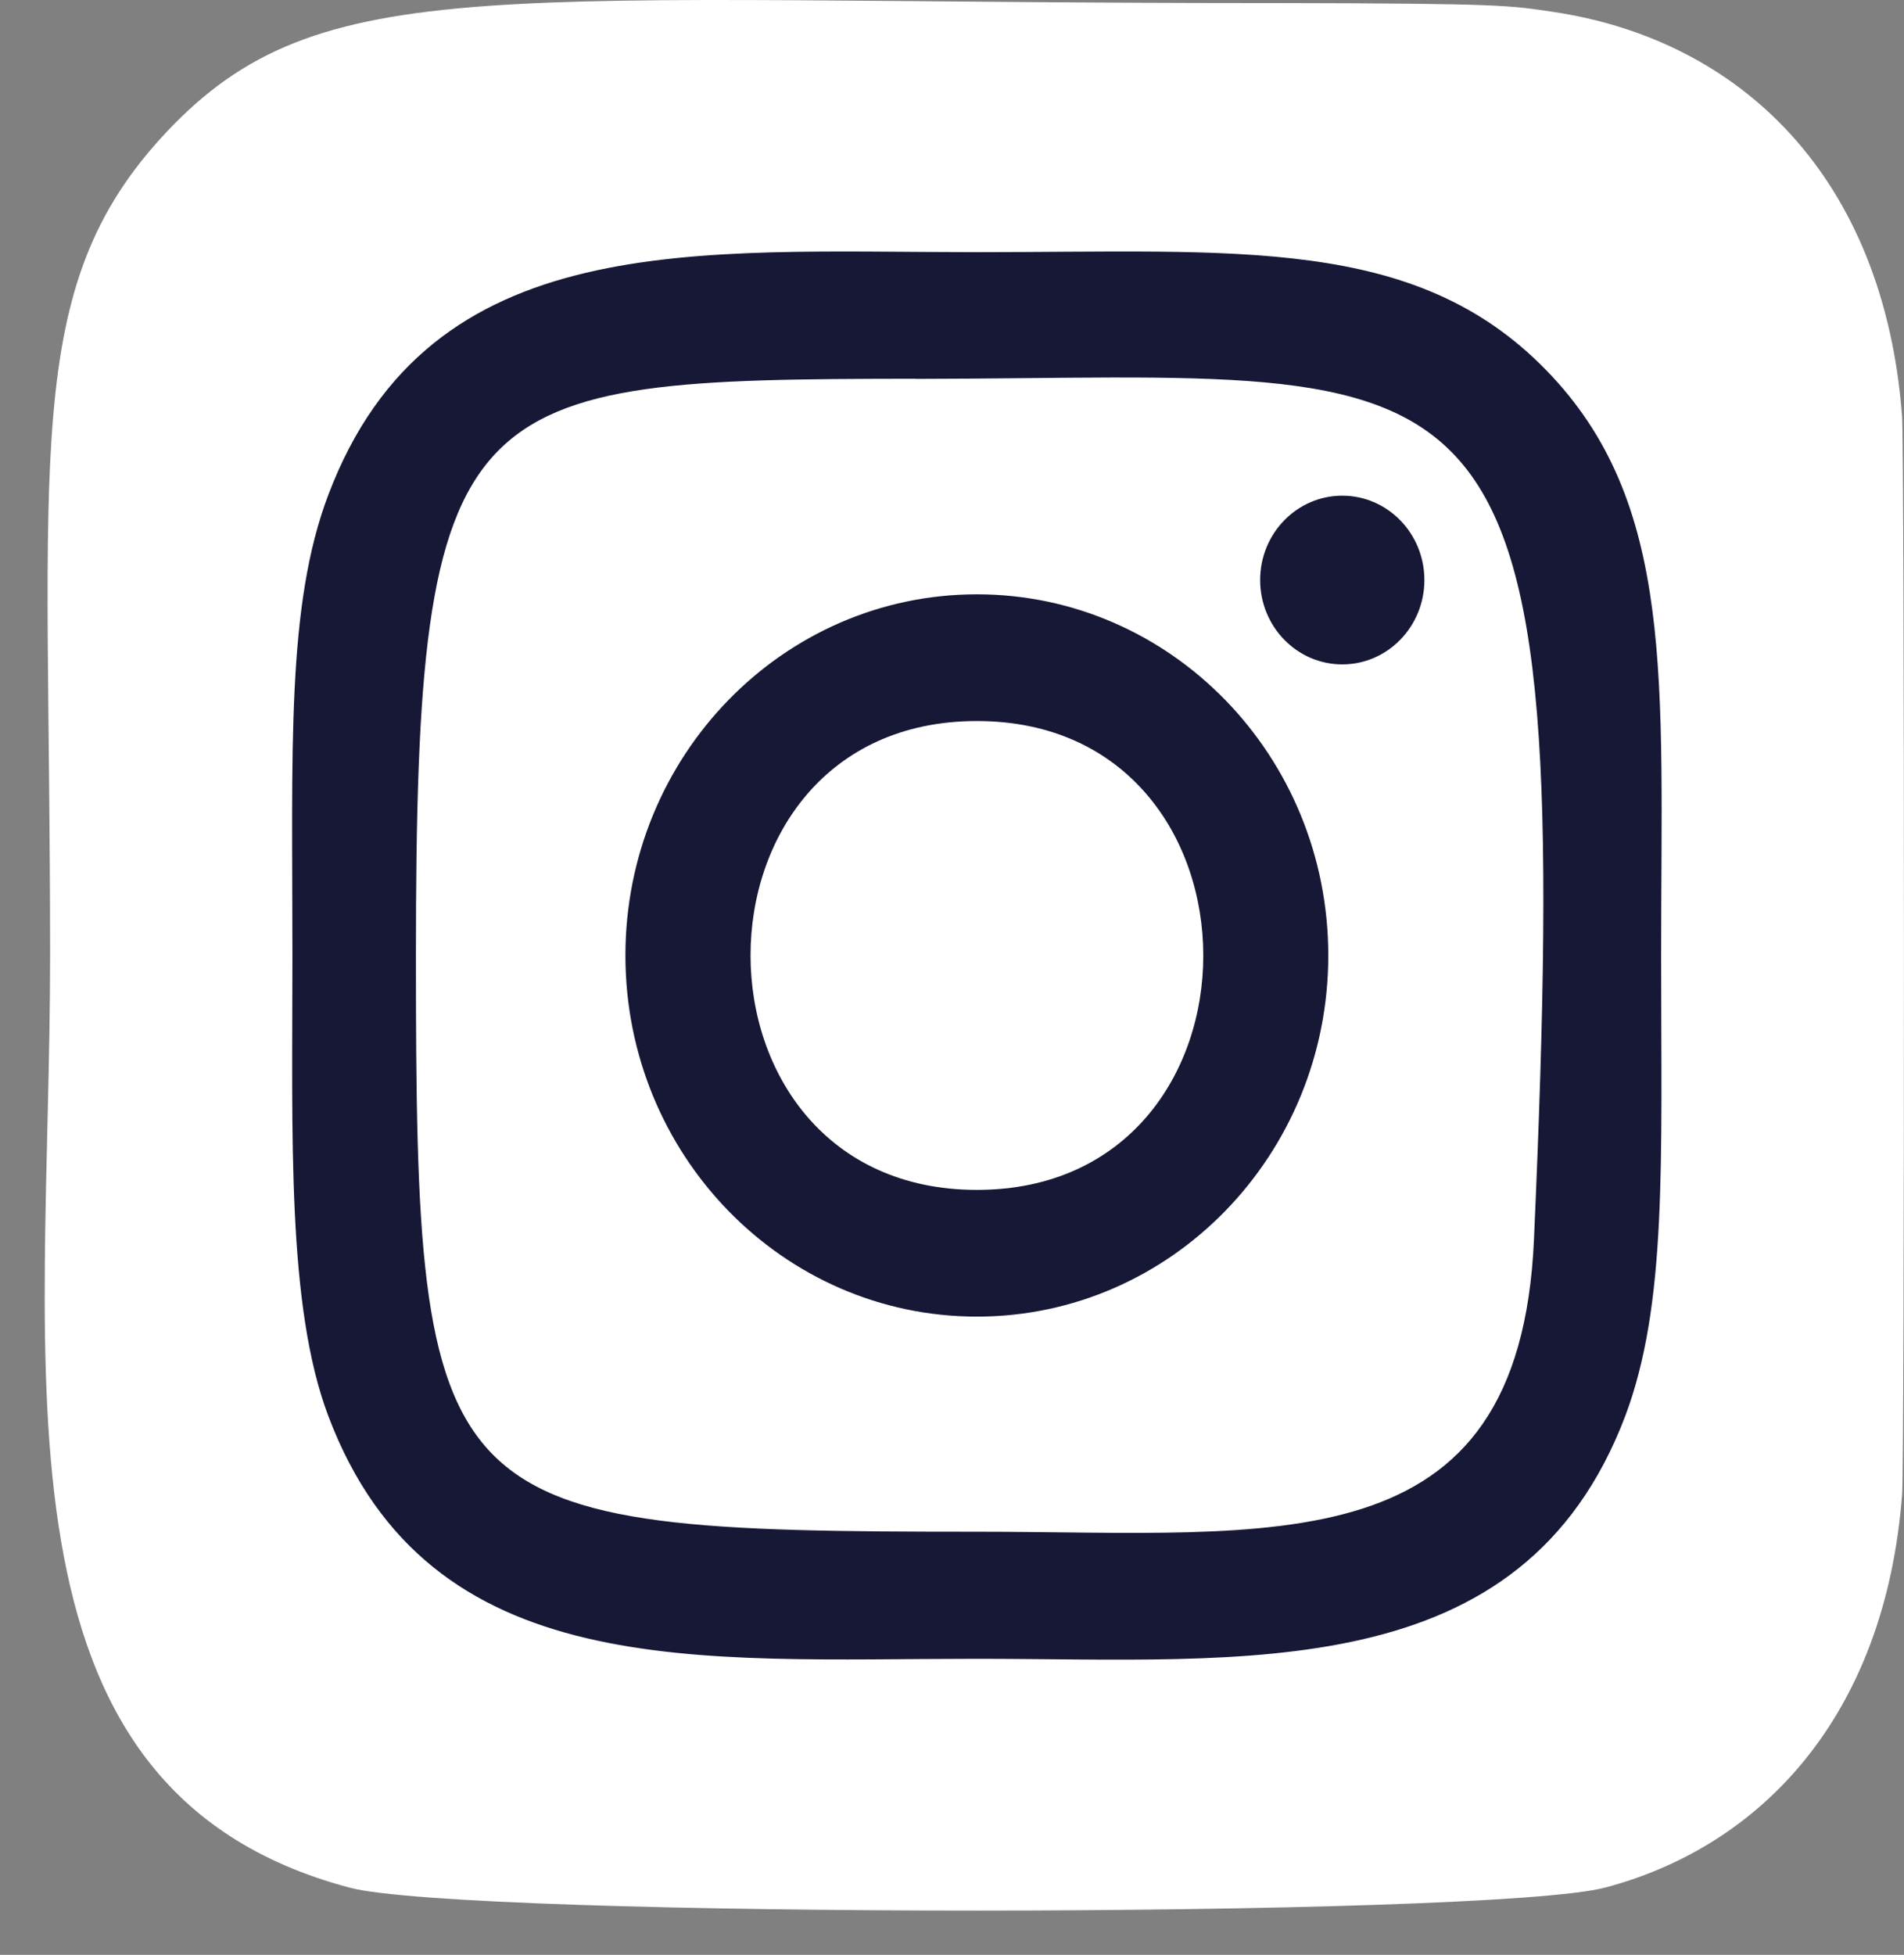 <svg width="38" height="39" viewBox="0 0 38 39" fill="none" xmlns="http://www.w3.org/2000/svg">
<rect x="0" y="0" width="38" height="39" fill="#808080" stroke="none"/>
<path d="M3.312 2.646C0.405 5.748 1 9.043 1 19.053C1 27.365 -0.412 35.698 6.979 37.66C9.286 38.27 29.735 38.27 32.04 37.657C35.117 36.842 37.621 34.278 37.963 29.808C38.011 29.185 38.011 8.932 37.961 8.296C37.597 3.535 34.744 0.791 30.984 0.235C30.122 0.107 29.949 0.069 25.528 0.061C9.844 0.069 6.407 -0.649 3.312 2.646Z" fill="url(#paint0_linear)"/>
<path d="M19.497 5.031C13.899 5.031 8.583 4.519 6.553 9.871C5.714 12.082 5.836 14.952 5.836 19.062C5.836 22.669 5.724 26.059 6.553 28.252C8.579 33.607 13.938 33.094 19.494 33.094C24.854 33.094 30.381 33.667 32.436 28.252C33.276 26.02 33.153 23.192 33.153 19.062C33.153 13.581 33.447 10.042 30.859 7.385C28.238 4.694 24.694 5.031 19.491 5.031H19.497ZM18.273 7.559C29.949 7.54 31.436 6.207 30.615 24.727C30.324 31.278 25.468 30.559 19.498 30.559C8.614 30.559 8.301 30.239 8.301 19.056C8.301 7.743 9.165 7.566 18.273 7.556V7.559ZM26.789 9.889C25.884 9.889 25.15 10.642 25.15 11.572C25.15 12.501 25.884 13.255 26.789 13.255C27.694 13.255 28.428 12.501 28.428 11.572C28.428 10.642 27.694 9.889 26.789 9.889ZM19.497 11.857C15.623 11.857 12.482 15.084 12.482 19.062C12.482 23.041 15.623 26.267 19.497 26.267C23.371 26.267 26.51 23.041 26.51 19.062C26.51 15.084 23.371 11.857 19.497 11.857ZM19.497 14.385C25.517 14.385 25.525 23.739 19.497 23.739C13.478 23.739 13.469 14.385 19.497 14.385Z" fill="#171836"/>
<defs>
<linearGradient id="paint0_linear" x1="3.383" y1="35.634" x2="38.553" y2="5.996" gradientUnits="userSpaceOnUse">
<stop stop-color="white"/>
<stop offset="0.5" stop-color="white"/>
<stop offset="1" stop-color="white"/>
</linearGradient>
</defs>
</svg>
